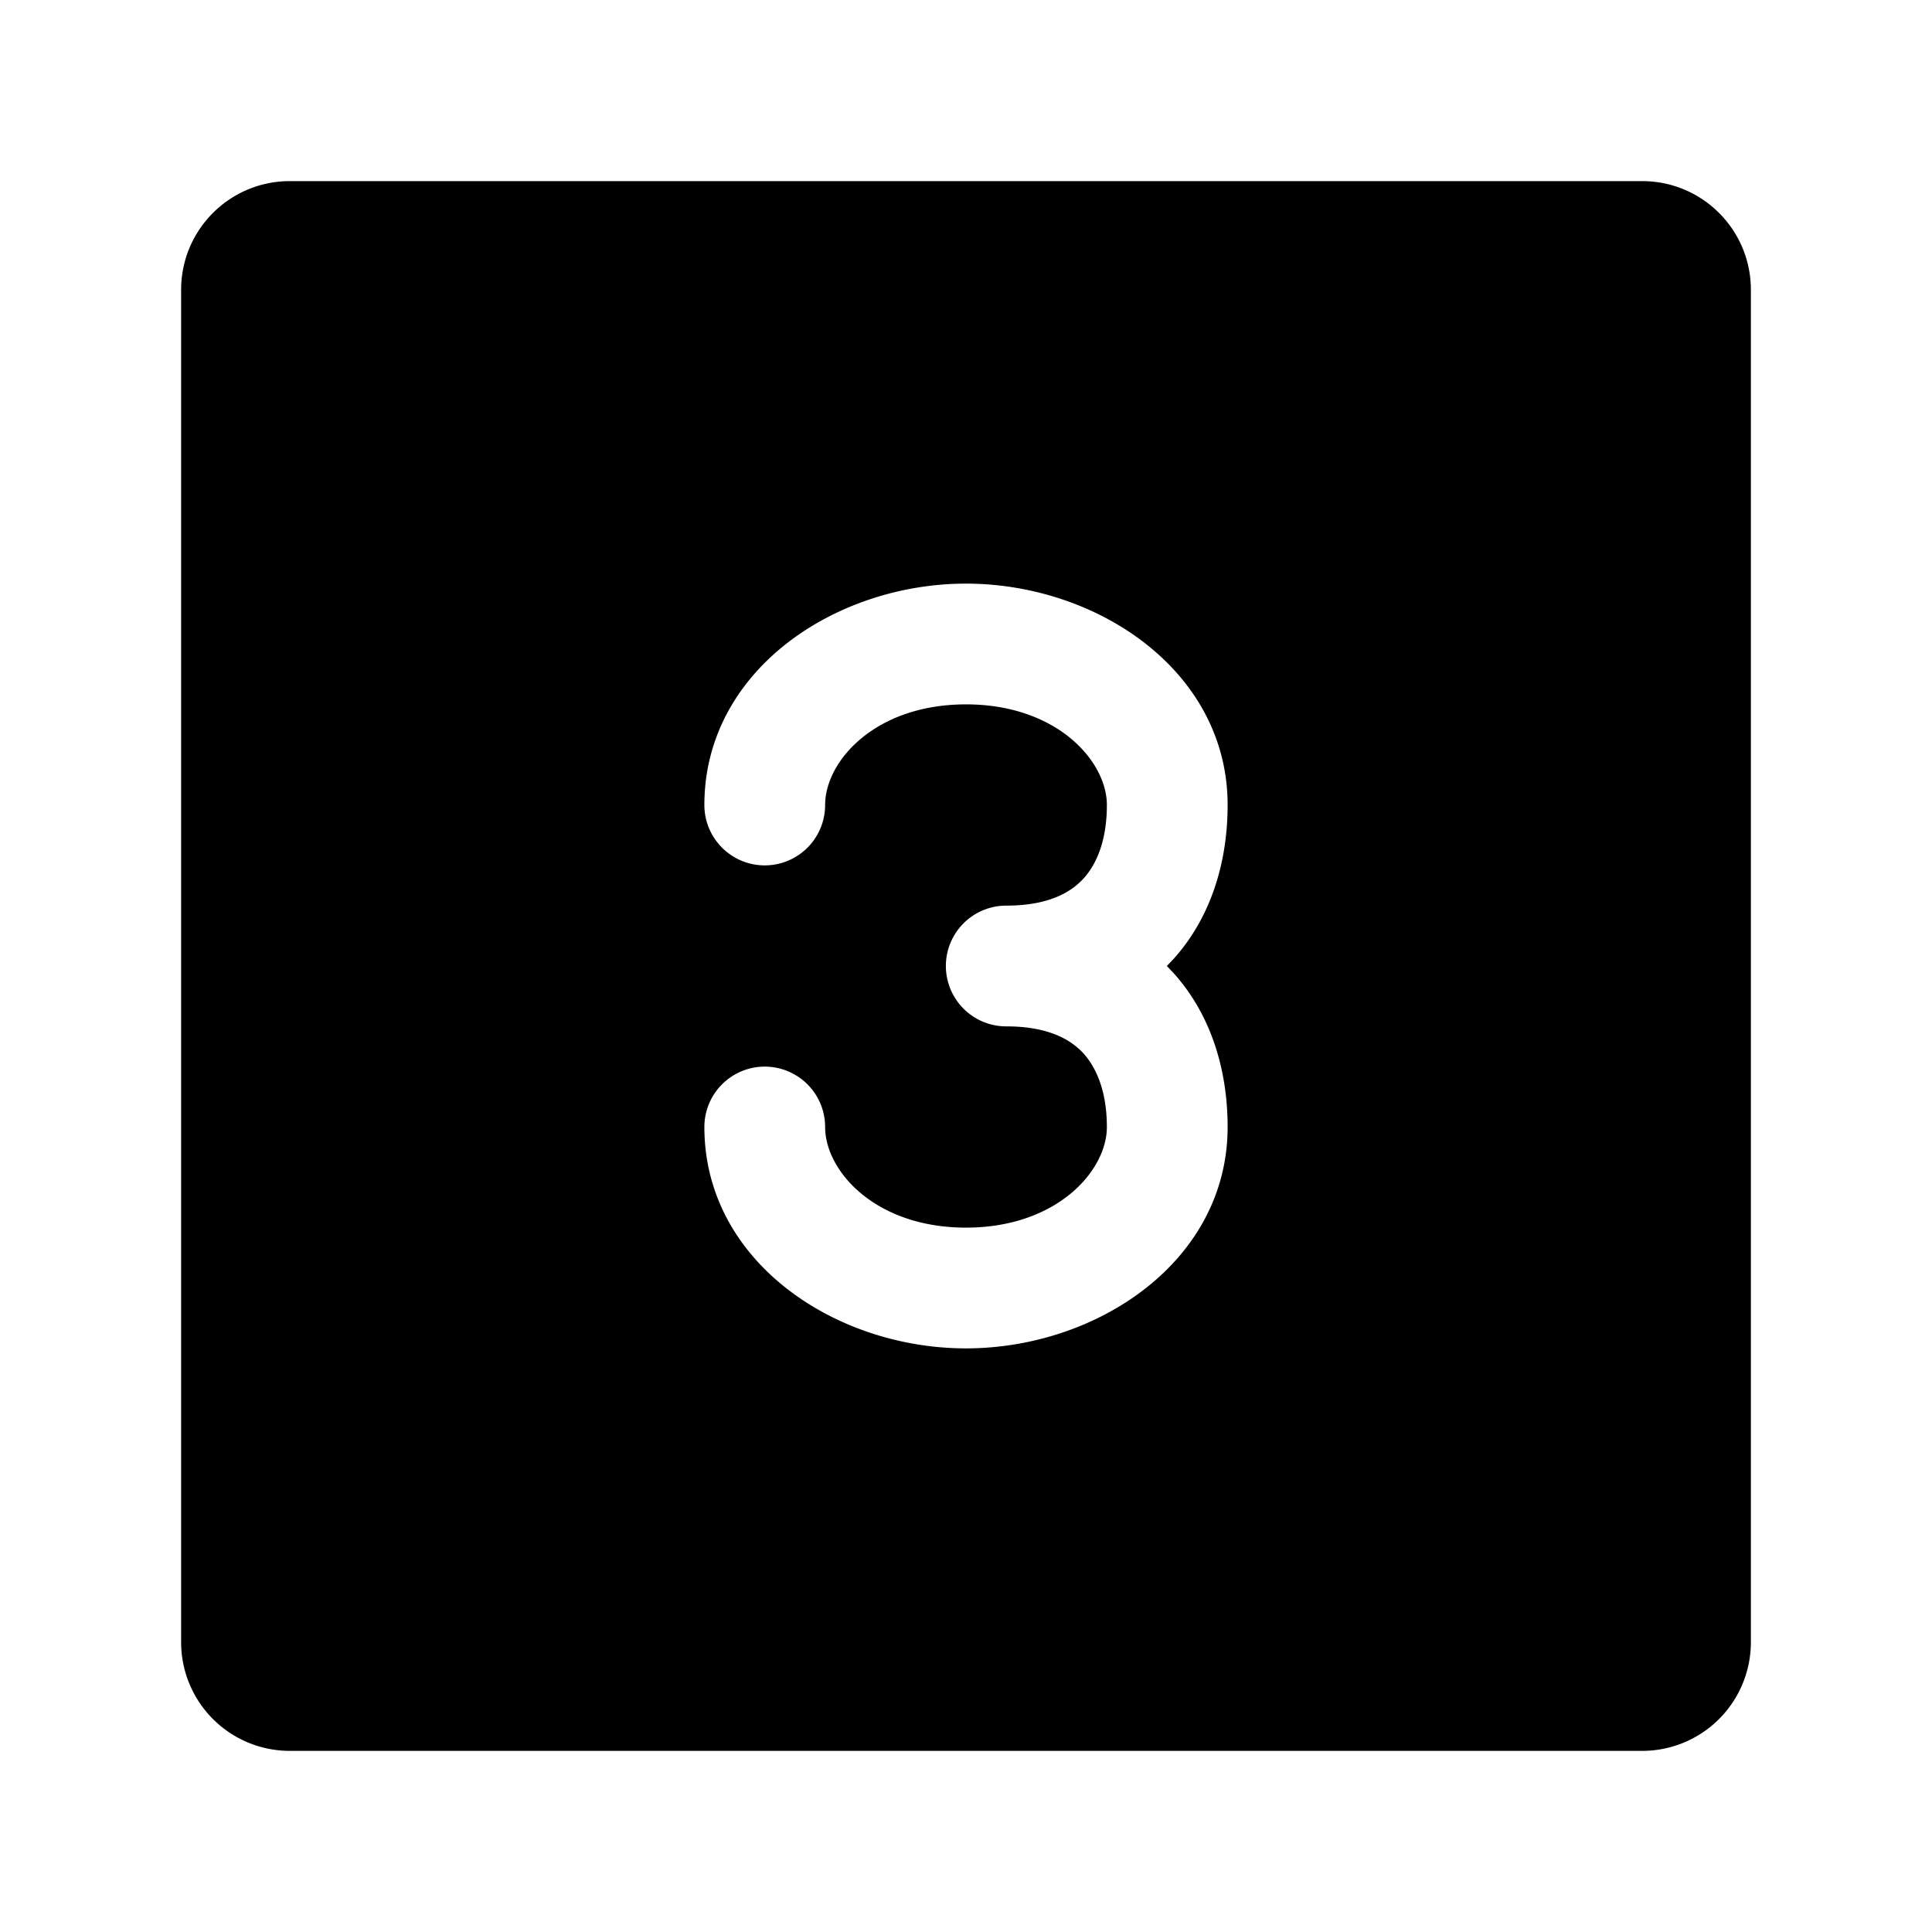 <svg xmlns="http://www.w3.org/2000/svg" width="1em" height="1em" viewBox="0 0 24 24"><path fill="currentColor" fill-rule="evenodd" d="M2.25 3.6c0-.746.604-1.35 1.35-1.35h16.8c.746 0 1.35.604 1.35 1.35v16.8a1.35 1.35 0 0 1-1.35 1.35H3.6a1.35 1.35 0 0 1-1.35-1.35zM12 8.75c1.131 0 1.75.707 1.75 1.25c0 .42-.117.722-.288.911c-.16.177-.442.339-.962.339a.75.75 0 0 0 0 1.5c.52 0 .802.162.962.339c.17.19.288.492.288.911c0 .543-.619 1.25-1.75 1.25s-1.75-.707-1.75-1.25a.75.75 0 0 0-1.5 0c0 1.666 1.62 2.75 3.25 2.75s3.25-1.084 3.25-2.75c0-.685-.193-1.383-.676-1.917L14.495 12l.079-.083c.483-.534.676-1.232.676-1.917c0-1.666-1.62-2.75-3.25-2.75S8.75 8.334 8.75 10a.75.75 0 0 0 1.5 0c0-.543.619-1.25 1.75-1.25" clip-rule="evenodd"/></svg>
